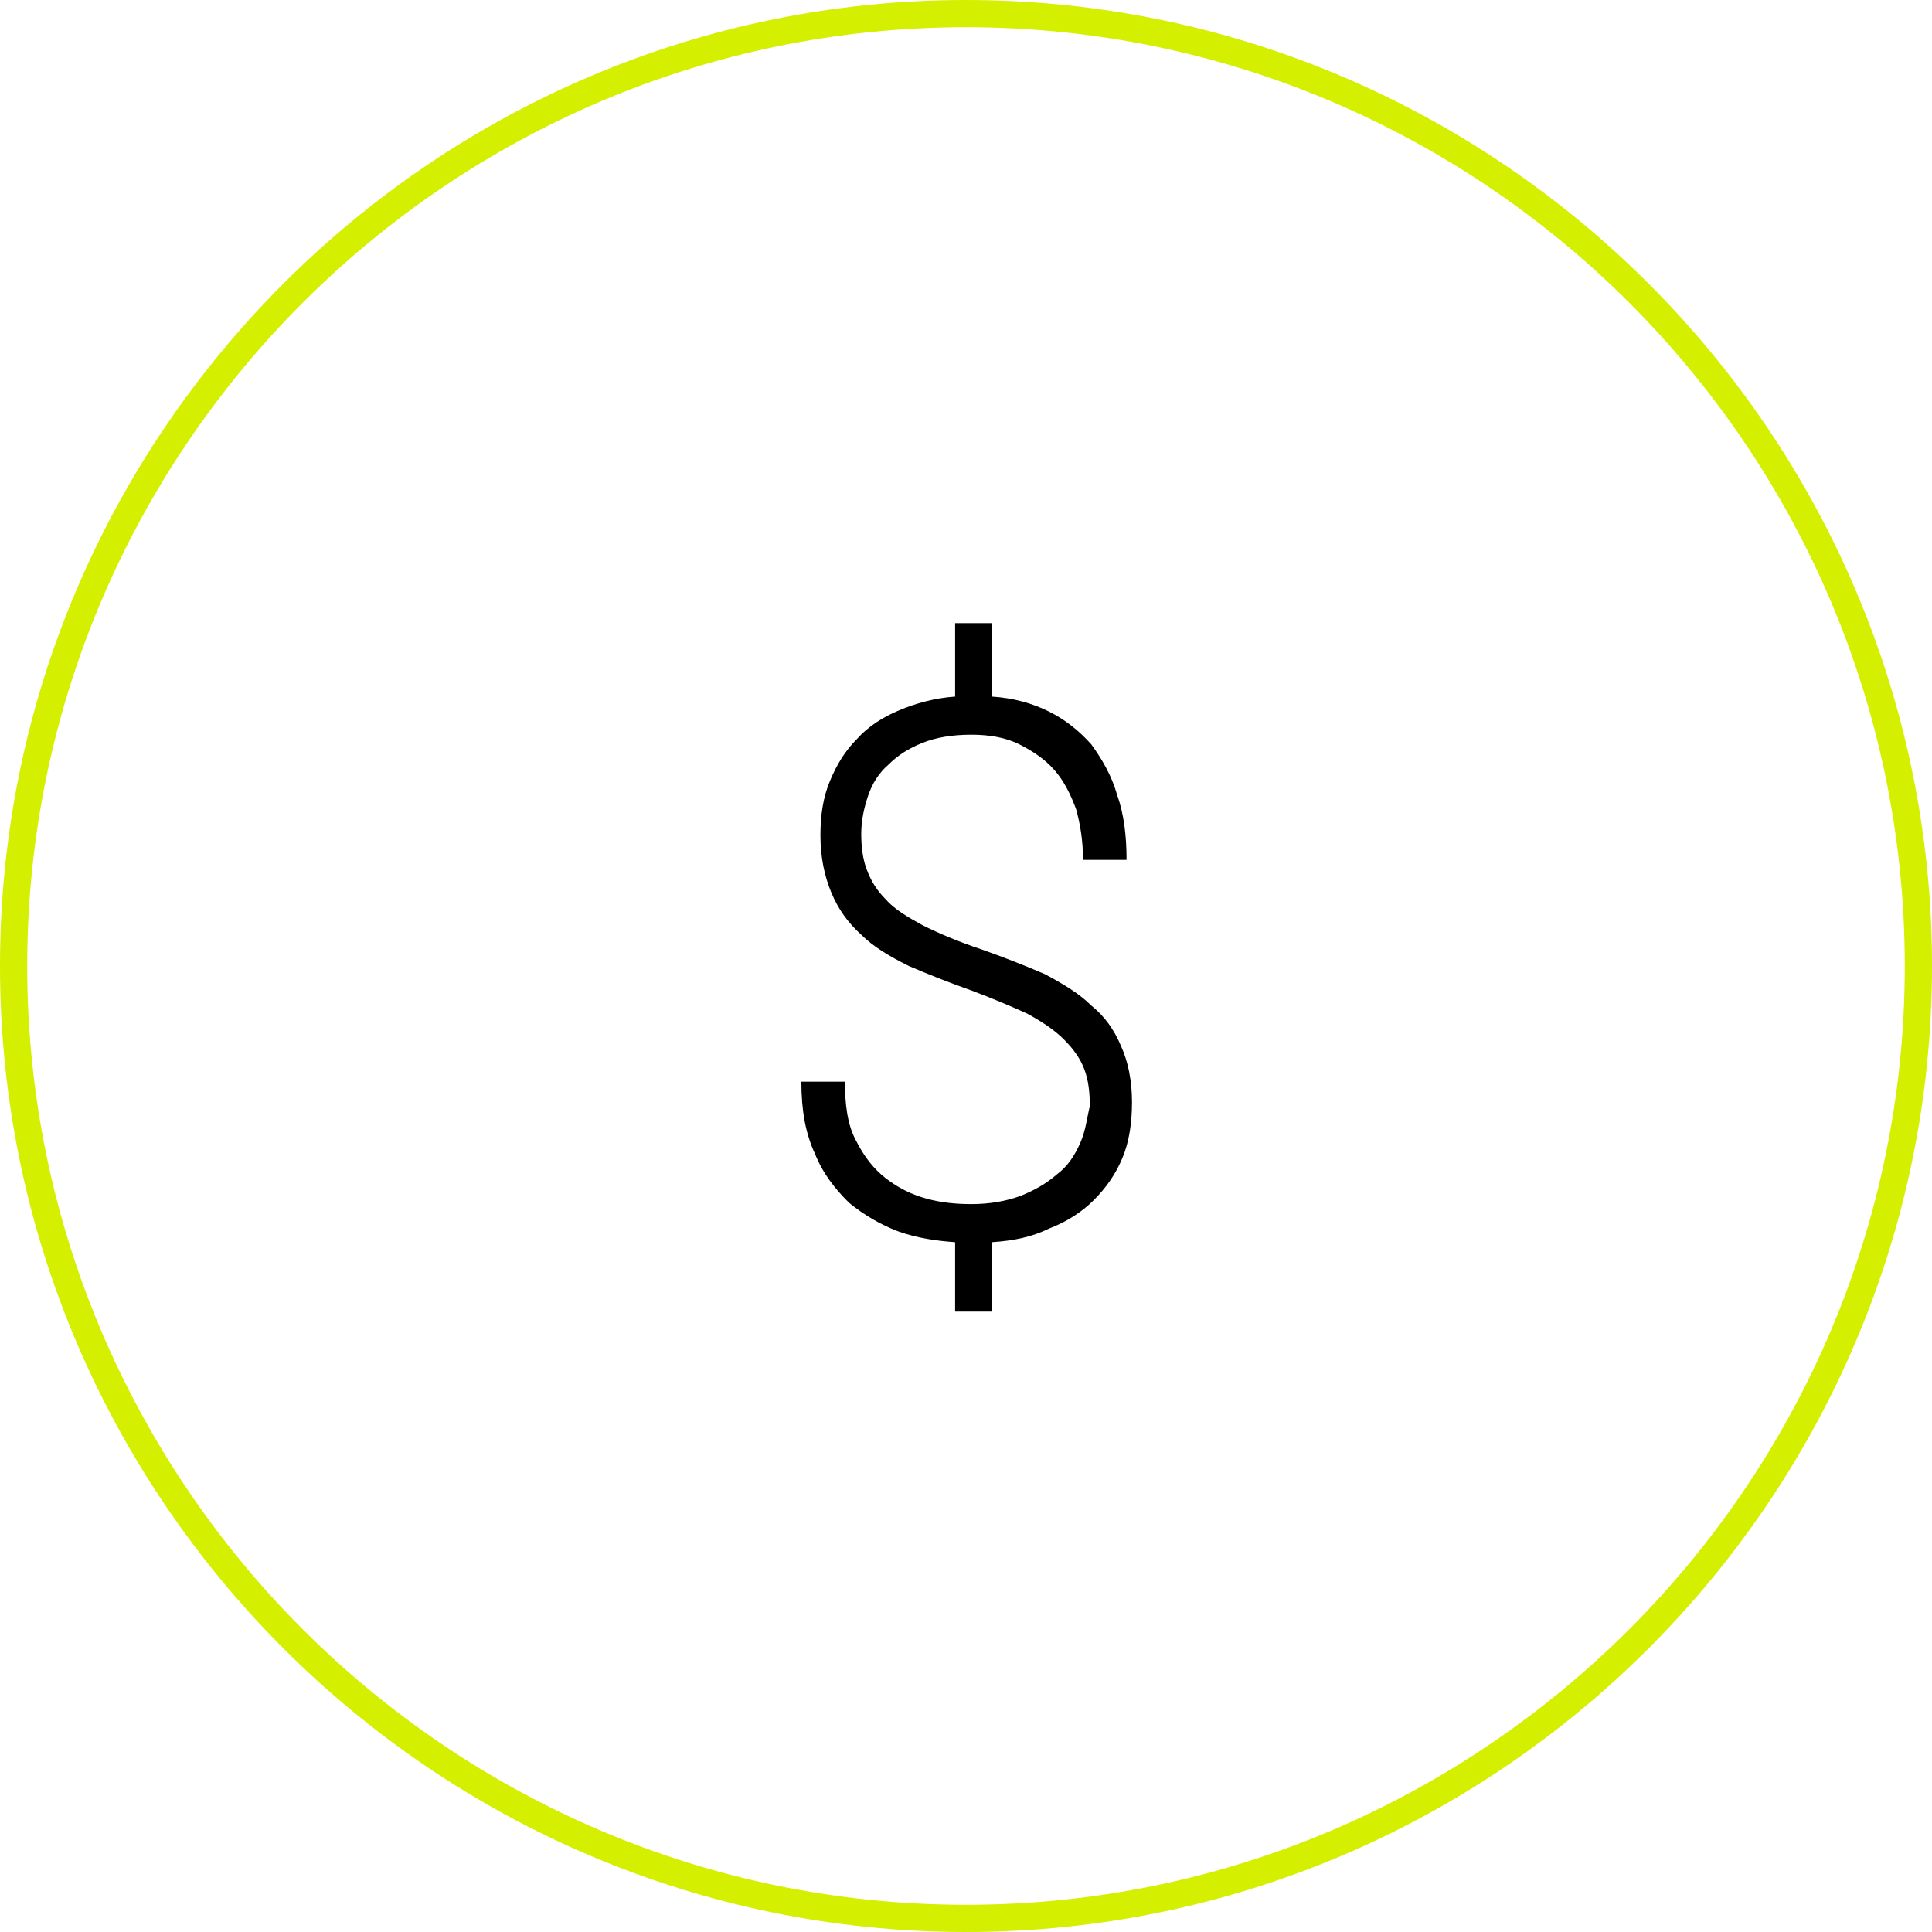 <?xml version="1.0" encoding="iso-8859-1"?>
<!-- Generator: Adobe Illustrator 19.0.1, SVG Export Plug-In . SVG Version: 6.00 Build 0)  -->
<svg version="1.1" id="dol" xmlns="http://www.w3.org/2000/svg" xmlns:xlink="http://www.w3.org/1999/xlink" x="0px" y="0px"
	 width="142px" height="142px" viewBox="-234 326 142 142" style="enable-background:new -234 326 142 142;" xml:space="preserve">
<path id="a2" style="fill:#D5EF00;" d="M-163,468c-39.1,0-71-31.9-71-71s31.9-71,71-71s71,31.9,71,71S-123.9,468-163,468z M-163,328
	c-38,0-69,31-69,69s31,69,69,69s69-31,69-69S-125,328-163,328z"/>
<path id="a1" d="M-154.6,410c-0.4,0.9-0.9,1.7-1.7,2.3c-0.8,0.7-1.7,1.2-2.7,1.6c-1.1,0.4-2.3,0.6-3.6,0.6c-1.1,0-2.2-0.1-3.3-0.4
	c-1.1-0.3-2.1-0.8-3-1.5c-0.9-0.7-1.6-1.6-2.2-2.8c-0.6-1.1-0.8-2.6-0.8-4.3h-3.2c0,2.1,0.3,3.8,1,5.3c0.6,1.5,1.5,2.6,2.5,3.6
	c1.1,0.9,2.3,1.6,3.6,2.1c1.4,0.5,2.8,0.7,4.2,0.8v5.1h2.7v-5.1c1.6-0.1,3-0.4,4.2-1c1.3-0.5,2.4-1.2,3.3-2.1
	c0.9-0.9,1.6-1.9,2.1-3.1c0.5-1.2,0.7-2.6,0.7-4.1c0-1.6-0.3-3-0.8-4.1c-0.5-1.2-1.2-2.2-2.2-3c-0.9-0.9-2.1-1.6-3.4-2.3
	c-1.4-0.6-2.9-1.2-4.6-1.8c-1.8-0.6-3.2-1.2-4.4-1.8c-1.1-0.6-2.1-1.2-2.7-1.9c-0.7-0.7-1.1-1.4-1.4-2.2c-0.3-0.8-0.4-1.7-0.4-2.6
	c0-1,0.2-1.9,0.5-2.8c0.3-0.9,0.8-1.7,1.5-2.3c0.7-0.7,1.5-1.2,2.5-1.6c1-0.4,2.2-0.6,3.6-0.6c1.3,0,2.5,0.2,3.5,0.7
	s1.9,1.1,2.6,1.9c0.7,0.8,1.2,1.8,1.6,2.9c0.3,1.1,0.5,2.3,0.5,3.7h3.2c0-1.8-0.2-3.4-0.7-4.8c-0.4-1.4-1.1-2.6-1.9-3.7
	c-0.9-1-1.9-1.8-3.1-2.4c-1.2-0.6-2.6-1-4.2-1.1v-5.4h-2.7v5.4c-1.5,0.1-2.9,0.5-4.1,1s-2.3,1.2-3.1,2.1c-0.9,0.9-1.5,1.9-2,3.1
	c-0.5,1.2-0.7,2.5-0.7,4c0,1.6,0.3,3,0.8,4.2c0.5,1.2,1.2,2.2,2.2,3.1c0.9,0.9,2.1,1.6,3.5,2.3c1.4,0.6,2.9,1.2,4.6,1.8
	c1.6,0.6,3,1.2,4.1,1.7c1.1,0.6,2,1.2,2.7,1.9c0.7,0.7,1.2,1.4,1.5,2.2c0.3,0.8,0.4,1.7,0.4,2.7C-154.1,408.1-154.2,409.1-154.6,410
	z"/>
</svg>
